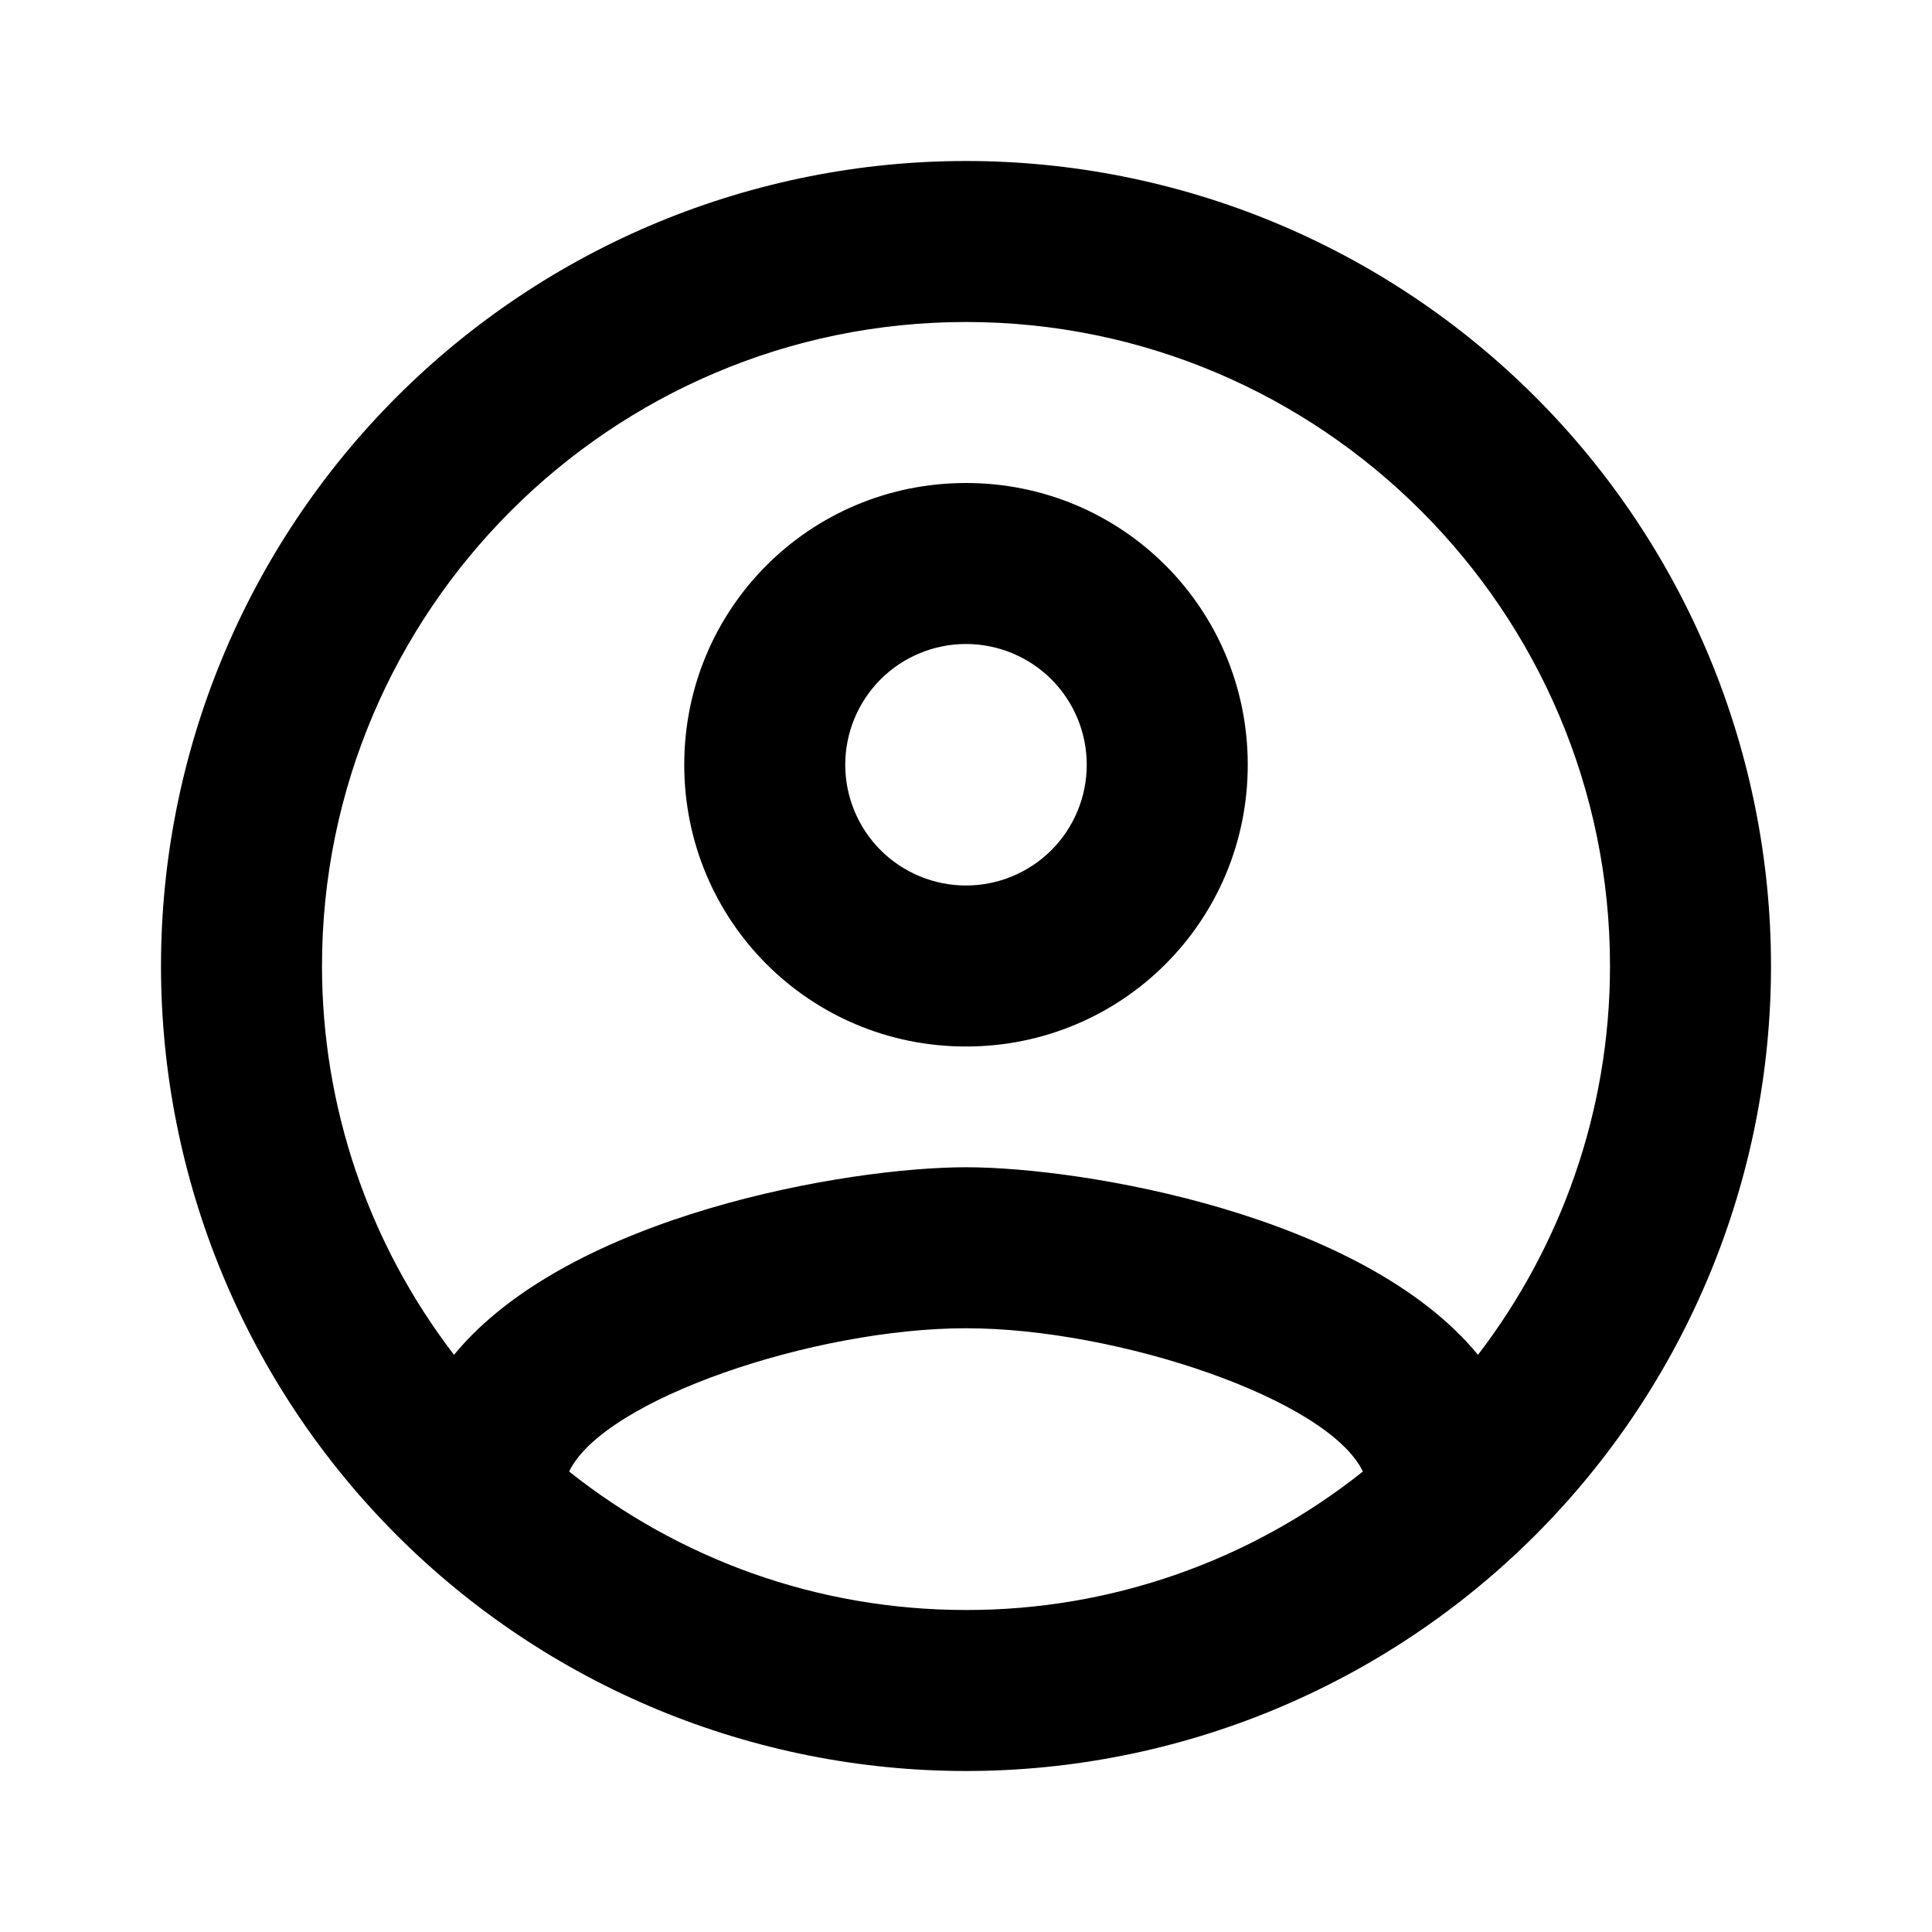 <svg width="24" height="24" viewBox="0 0 24 24" fill="none" xmlns="http://www.w3.org/2000/svg">
<path d="M12 2C10.687 2 9.386 2.259 8.173 2.761C6.96 3.264 5.858 4 4.929 4.929C3.054 6.804 2 9.348 2 12C2 14.652 3.054 17.196 4.929 19.071C5.858 20 6.96 20.736 8.173 21.239C9.386 21.741 10.687 22 12 22C14.652 22 17.196 20.946 19.071 19.071C20.946 17.196 22 14.652 22 12C22 10.687 21.741 9.386 21.239 8.173C20.736 6.96 20 5.858 19.071 4.929C18.142 4 17.04 3.264 15.827 2.761C14.614 2.259 13.313 2 12 2V2ZM7.07 18.28C7.5 17.38 10.12 16.5 12 16.5C13.88 16.5 16.5 17.38 16.93 18.28C15.529 19.396 13.791 20.003 12 20C10.14 20 8.43 19.36 7.07 18.28ZM18.36 16.83C16.93 15.09 13.46 14.5 12 14.5C10.54 14.5 7.07 15.09 5.64 16.83C4.576 15.445 4 13.747 4 12C4 7.59 7.59 4 12 4C16.41 4 20 7.59 20 12C20 13.82 19.38 15.5 18.36 16.83V16.83ZM12 6C10.06 6 8.5 7.56 8.5 9.5C8.5 11.44 10.06 13 12 13C13.94 13 15.5 11.44 15.5 9.5C15.5 7.56 13.94 6 12 6ZM12 11C11.602 11 11.221 10.842 10.939 10.561C10.658 10.279 10.5 9.898 10.5 9.5C10.5 9.102 10.658 8.721 10.939 8.439C11.221 8.158 11.602 8 12 8C12.398 8 12.779 8.158 13.061 8.439C13.342 8.721 13.5 9.102 13.5 9.5C13.5 9.898 13.342 10.279 13.061 10.561C12.779 10.842 12.398 11 12 11Z" fill="black"/>
</svg>
